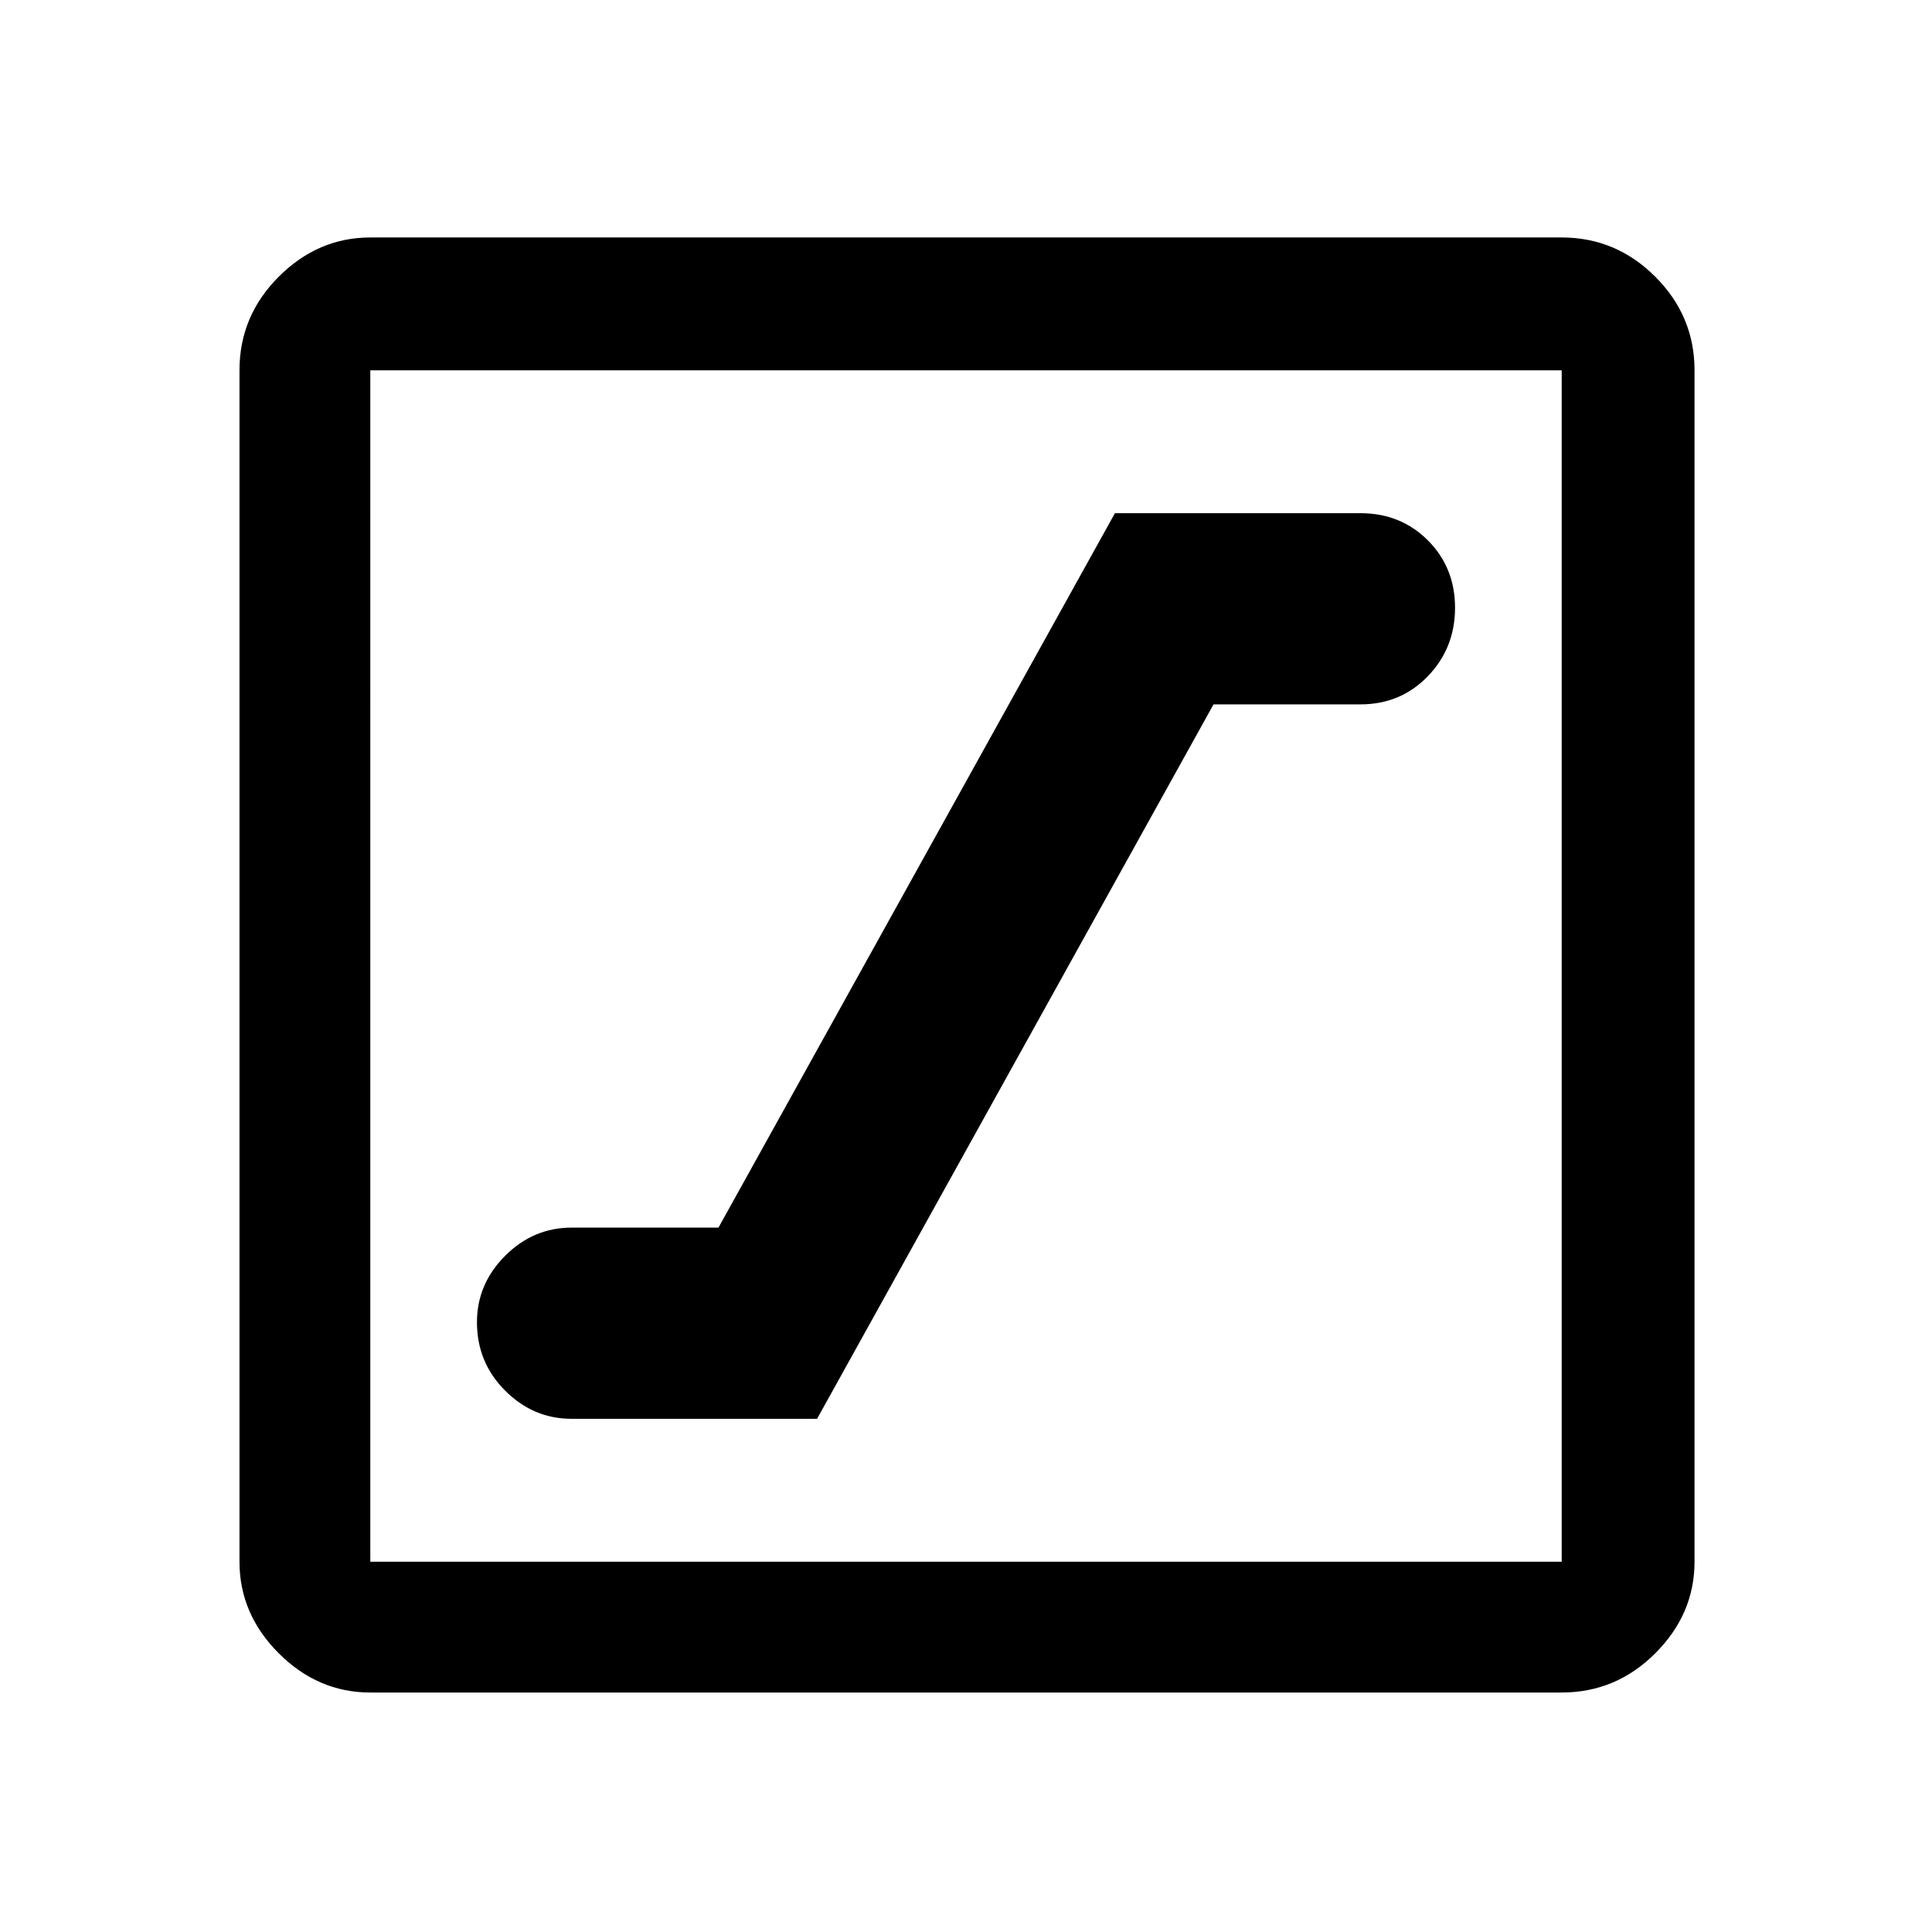<svg xmlns="http://www.w3.org/2000/svg" height="48" width="48"><path d="M14.2 35.25h6.1l9.85-17.75h3.65q1 0 1.675-.7t.675-1.7q0-1-.675-1.675T33.8 12.75h-6.1L17.85 30.5H14.2q-.95 0-1.65.7t-.7 1.65q0 1 .7 1.7t1.65.7Zm-5 6.8q-1.3 0-2.275-.975Q5.95 40.1 5.95 38.8V9.2q0-1.35.975-2.325Q7.9 5.9 9.2 5.9h29.6q1.35 0 2.325.975.975.975.975 2.325v29.6q0 1.3-.975 2.275-.975.975-2.325.975Zm0-3.25h29.6V9.2H9.2v29.6Zm0-29.6v29.6V9.2Z"/></svg>